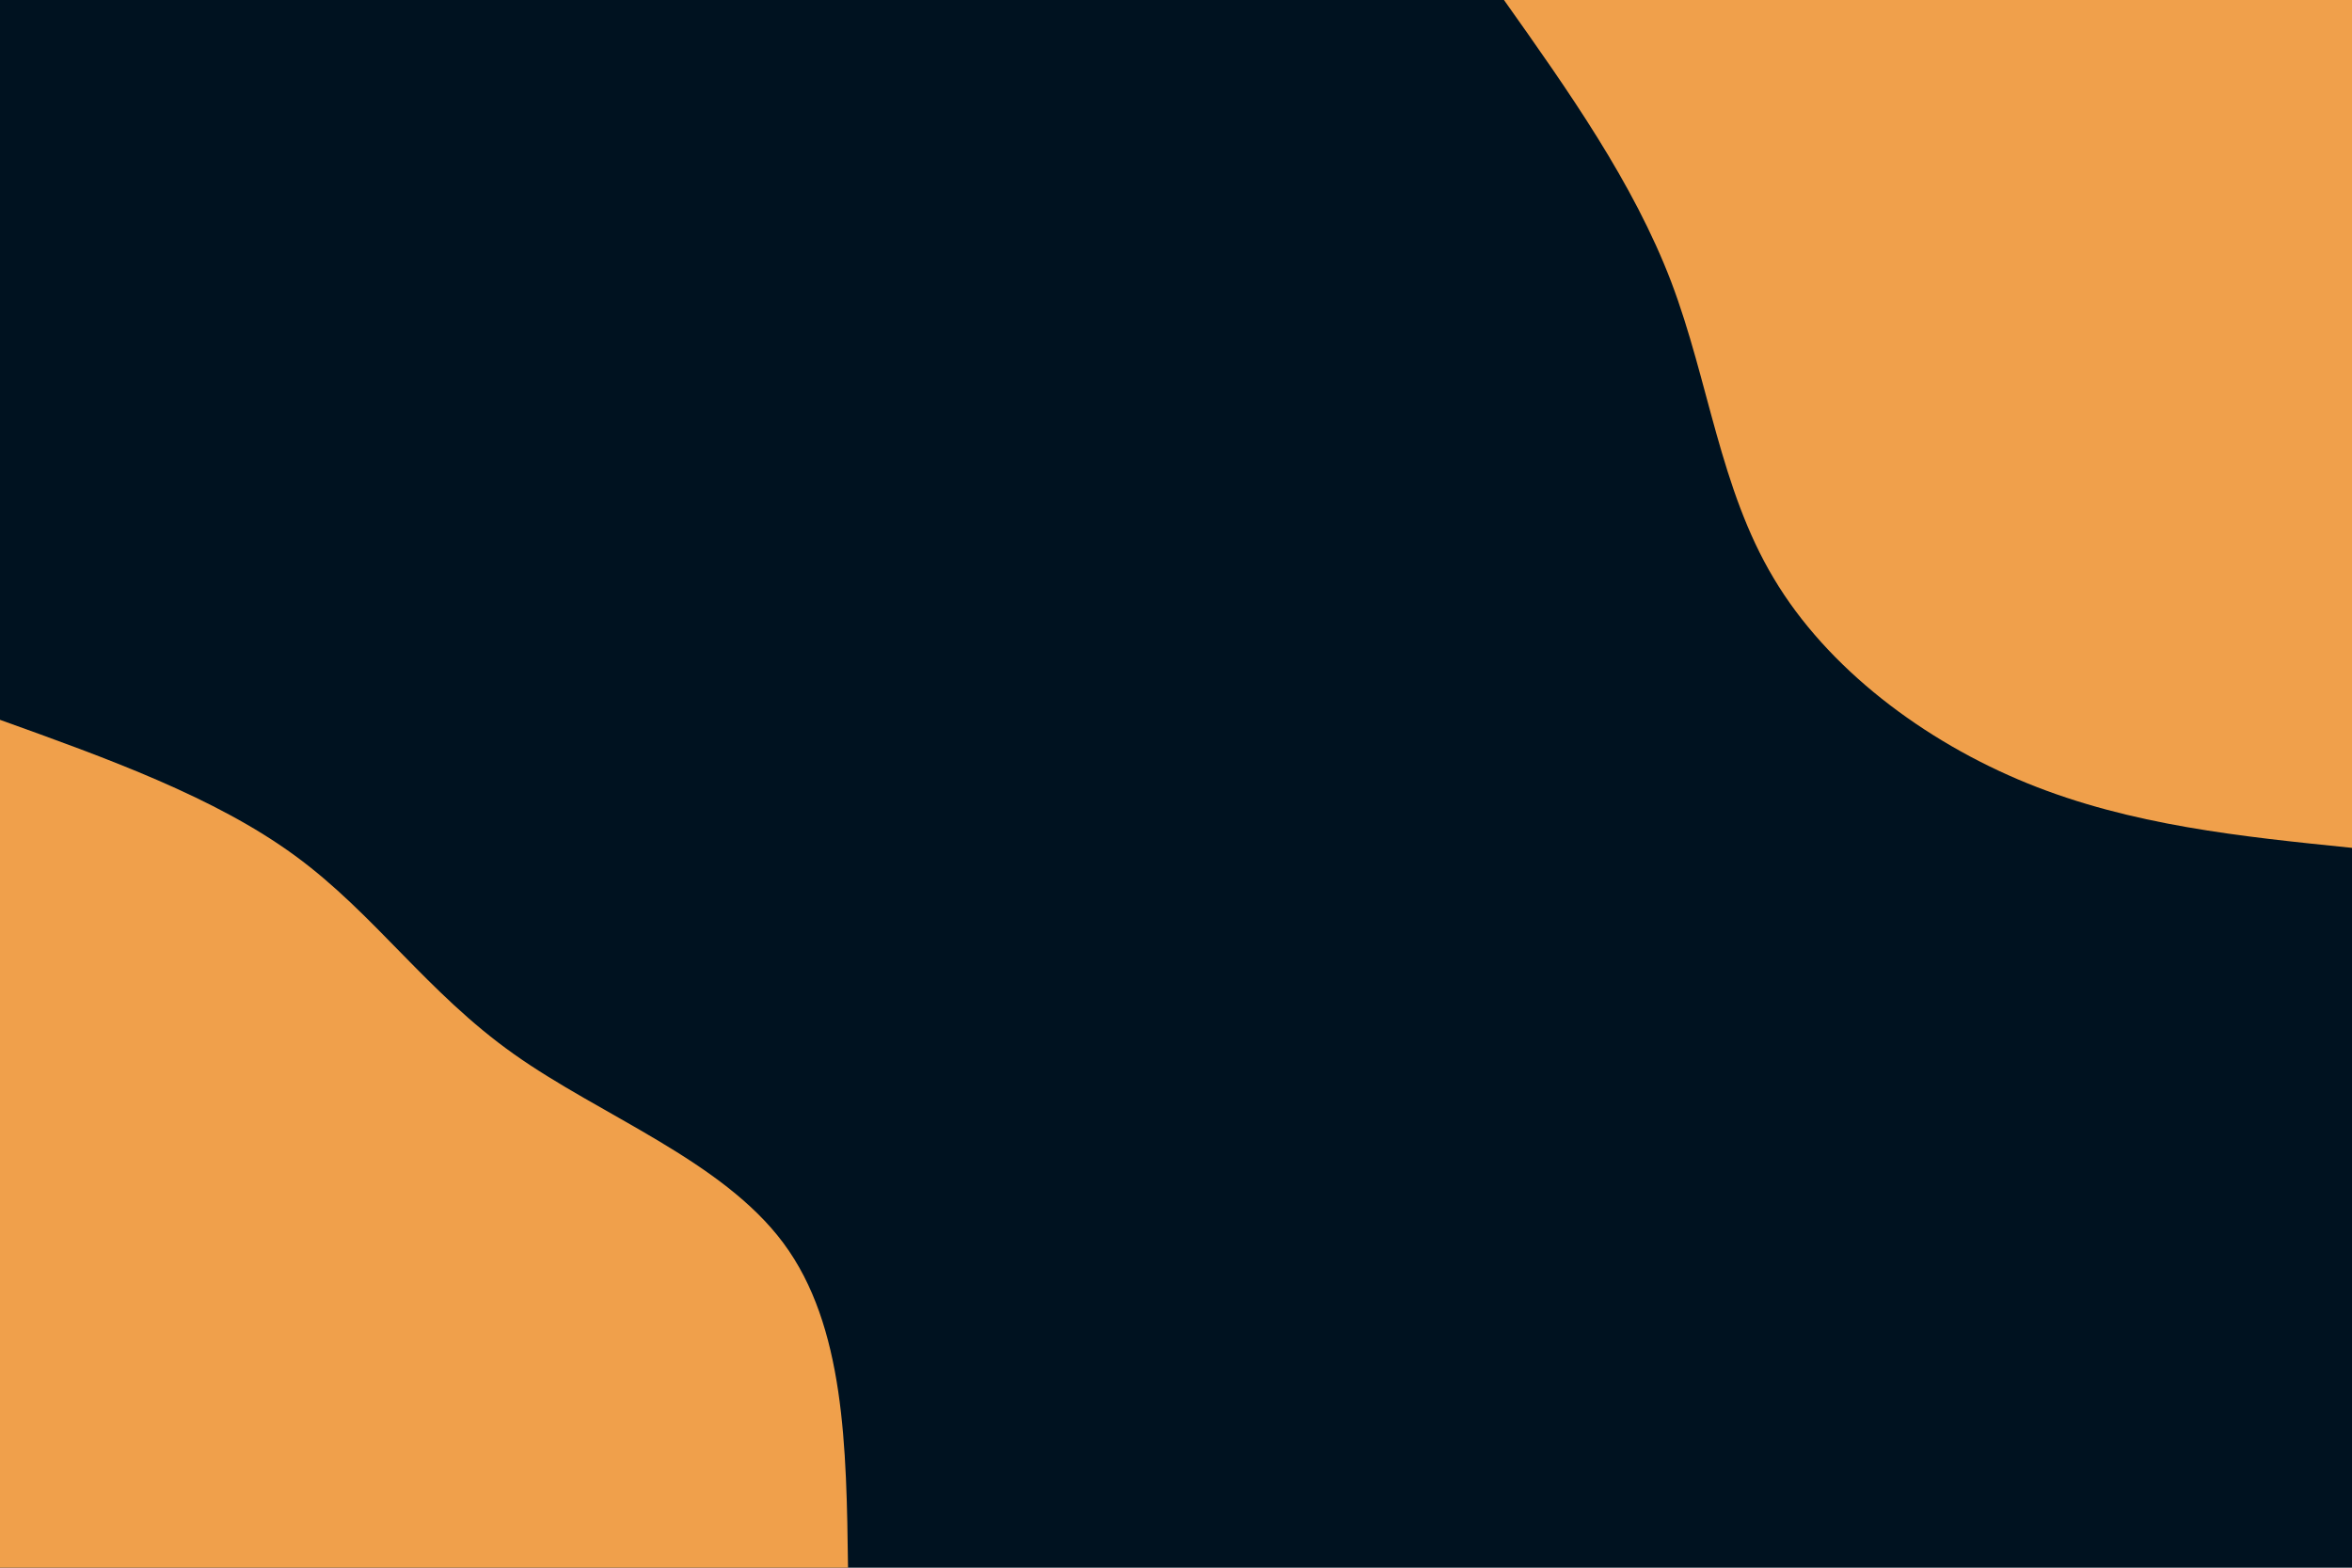 <svg id="visual" viewBox="0 0 900 600" width="900" height="600" xmlns="http://www.w3.org/2000/svg" xmlns:xlink="http://www.w3.org/1999/xlink" version="1.1"><rect x="0" y="0" width="900" height="600" fill="#001220"></rect><defs><linearGradient id="grad1_0" x1="33.3%" y1="0%" x2="100%" y2="100%"><stop offset="20%" stop-color="#001220" stop-opacity="1"></stop><stop offset="80%" stop-color="#001220" stop-opacity="1"></stop></linearGradient></defs><defs><linearGradient id="grad2_0" x1="0%" y1="0%" x2="66.7%" y2="100%"><stop offset="20%" stop-color="#001220" stop-opacity="1"></stop><stop offset="80%" stop-color="#001220" stop-opacity="1"></stop></linearGradient></defs><g transform="translate(900, 0)"><path d="M0 324.5C-42.3 320.2 -84.6 315.9 -124.2 299.8C-163.8 283.7 -200.8 255.8 -221.3 221.3C-241.9 186.9 -246.1 145.9 -260.5 107.9C-275 69.9 -299.7 35 -324.5 0L0 0Z" fill="#F0A04B"></path></g><g transform="translate(0, 600)"><path d="M0 -324.5C41.2 -309.7 82.3 -294.9 112.9 -272.5C143.4 -250.2 163.4 -220.1 196.6 -196.6C229.8 -173 276.3 -155.9 299.8 -124.2C323.3 -92.5 323.9 -46.2 324.5 0L0 0Z" fill="#F0A04B"></path></g></svg>